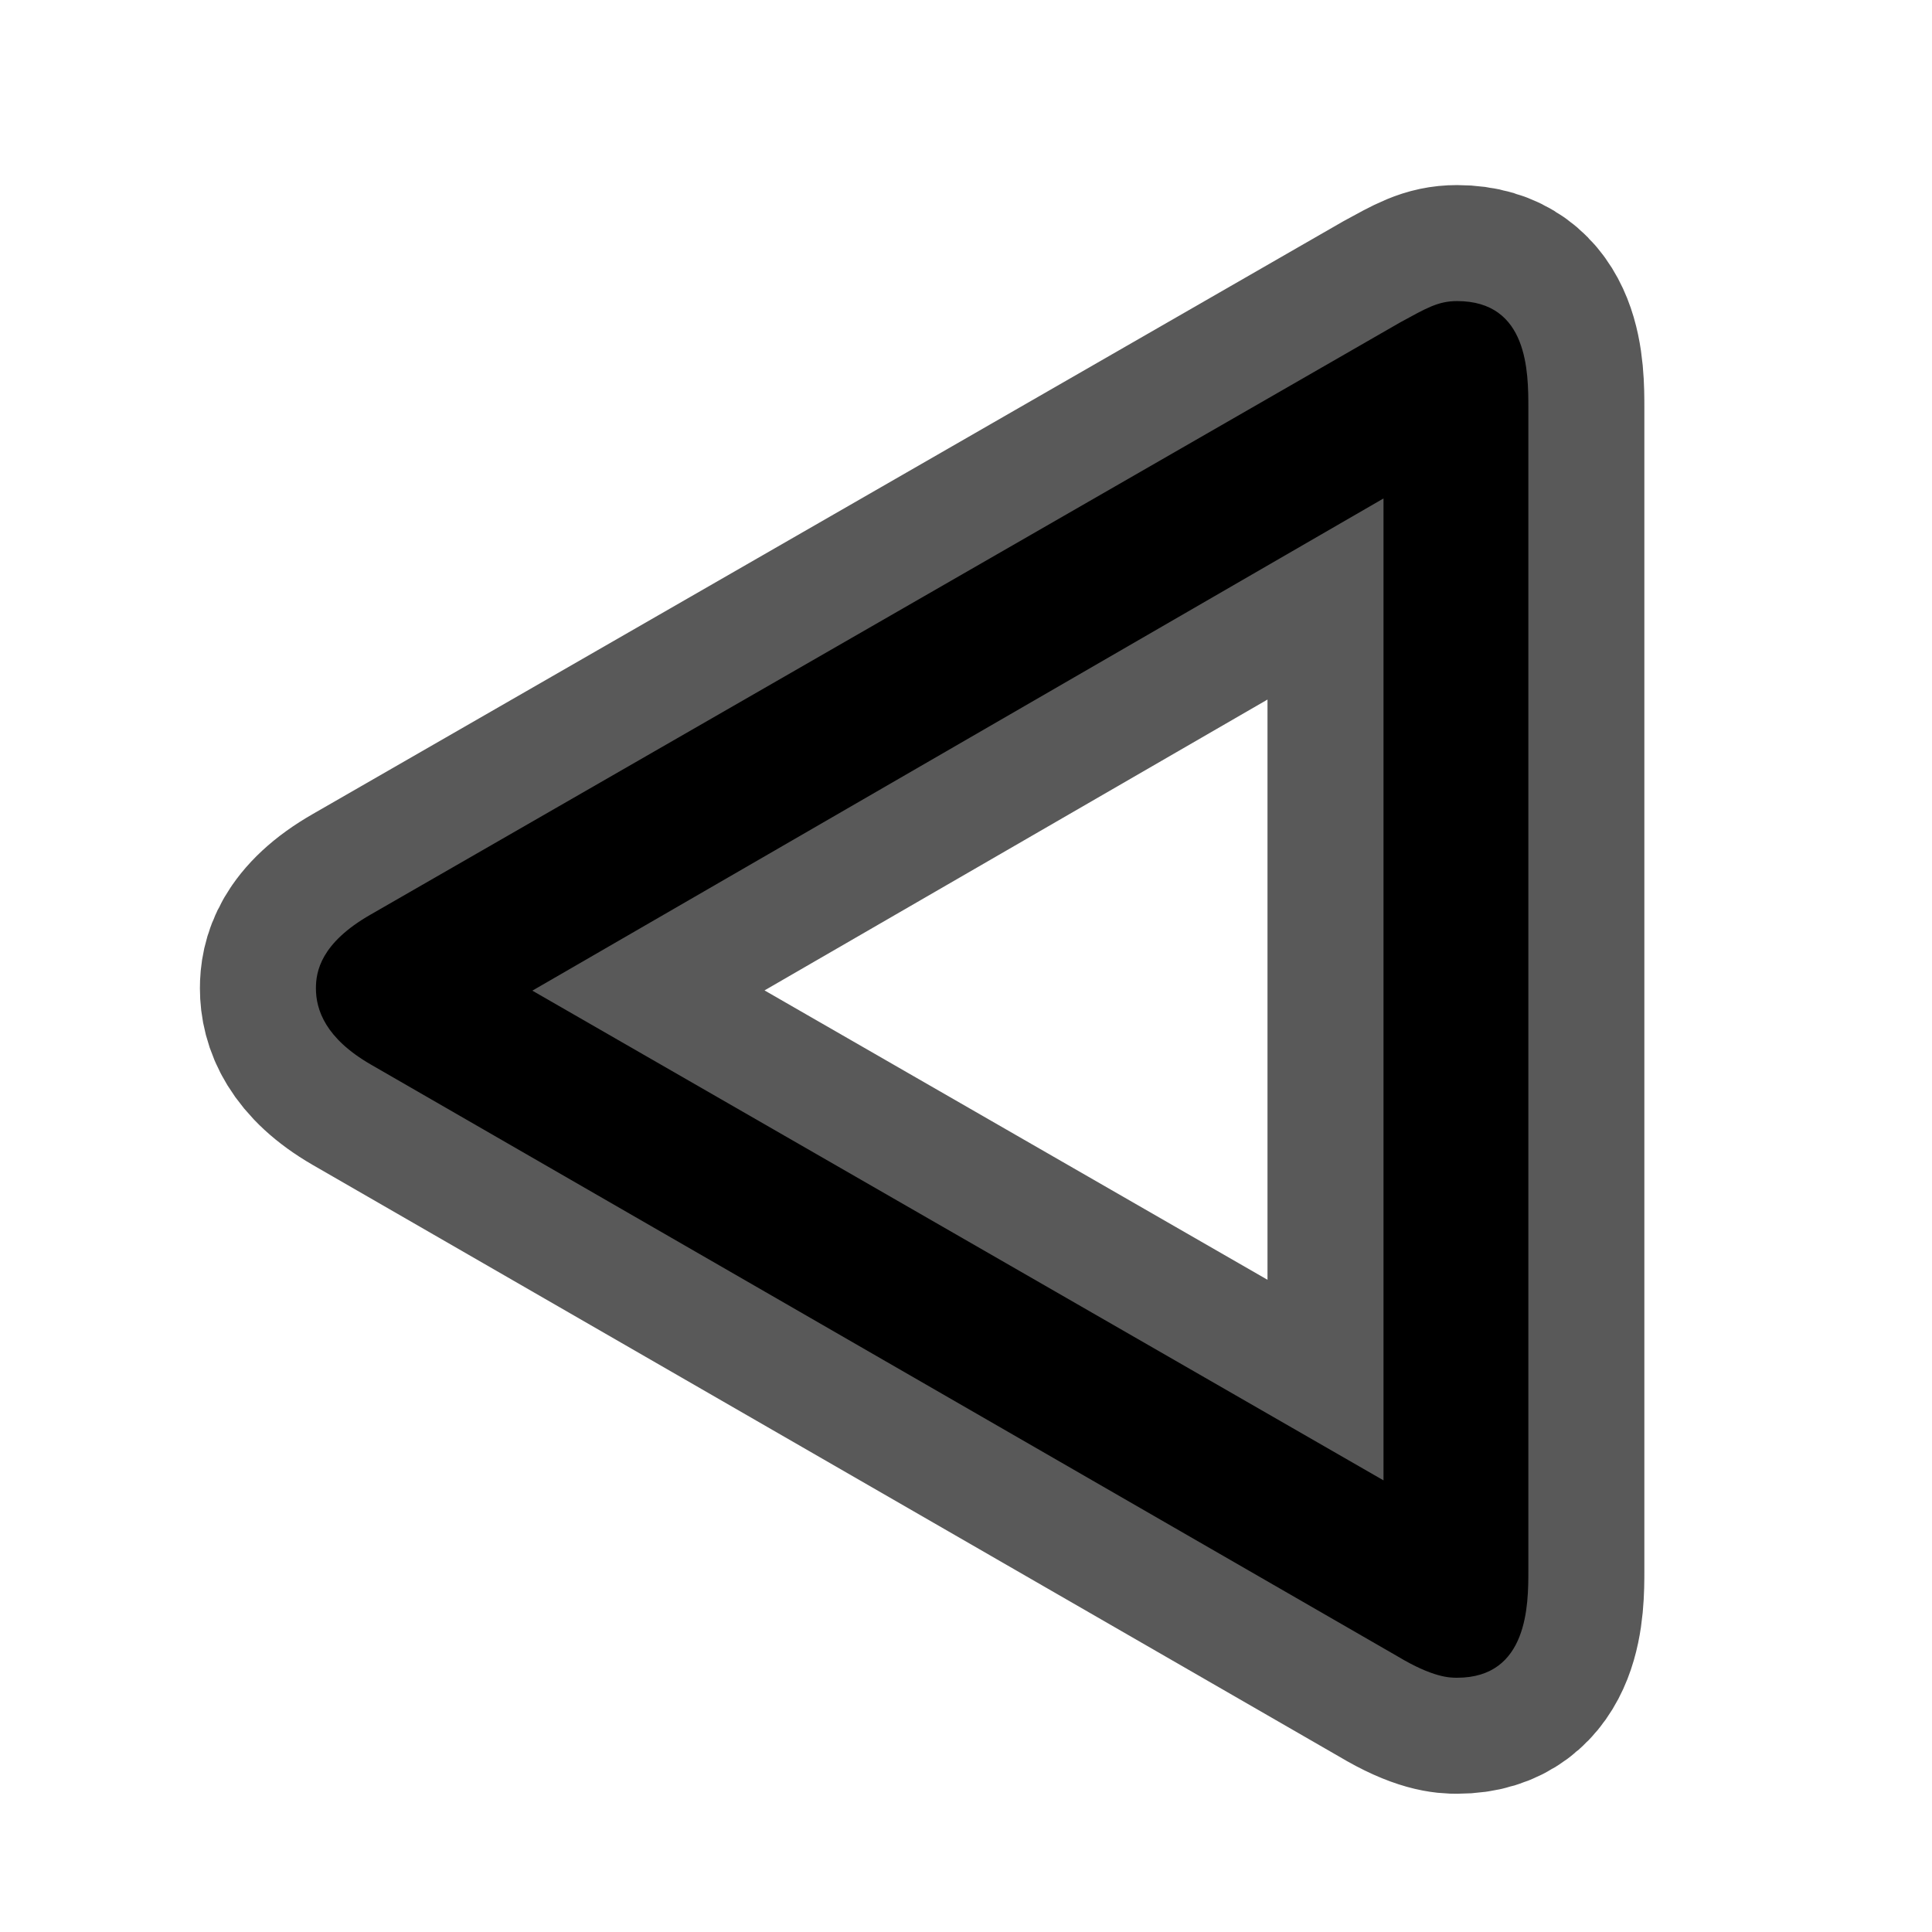 <?xml version="1.0" encoding="UTF-8" standalone="no"?>
<!-- This file was generated by dvisvgm 1.9.2 -->

<svg
   height="20"
   version="1.1"
   viewBox="37 62.978 13.5 13.5"
   width="20"
   id="svg2"
   xmlns="http://www.w3.org/2000/svg"
   xmlns:svg="http://www.w3.org/2000/svg"
   xmlns:rdf="http://www.w3.org/1999/02/22-rdf-syntax-ns#"
   xmlns:cc="http://creativecommons.org/ns#"
   xmlns:dc="http://purl.org/dc/elements/1.1/">
  <defs
     id="defs4" />
  <g
     id="page1"
     transform="matrix(1.158,0,0,1.158,-7.644,-10.165)">
    <path
       d="m 40.789,68.682 c -0.301,0.172 -0.33,0.344 -0.33,0.445 0,0.129 0.057,0.301 0.33,0.459 l 6.197,3.572 c 0.215,0.129 0.316,0.129 0.359,0.129 0.43,0 0.43,-0.445 0.43,-0.646 v -7.015 c 0,-0.215 0,-0.646 -0.43,-0.646 -0.115,0 -0.186,0.043 -0.344,0.129 z m 0.976,0.459 5.136,-2.97 v 5.925 z"
       style="opacity:1;fill:#000000;fill-opacity:1;stroke:#000000;stroke-miterlimit:4;stroke-dasharray:none;stroke-opacity:0.65;stroke-width:1.4"
       id="path7" />
  </g>
</svg>
